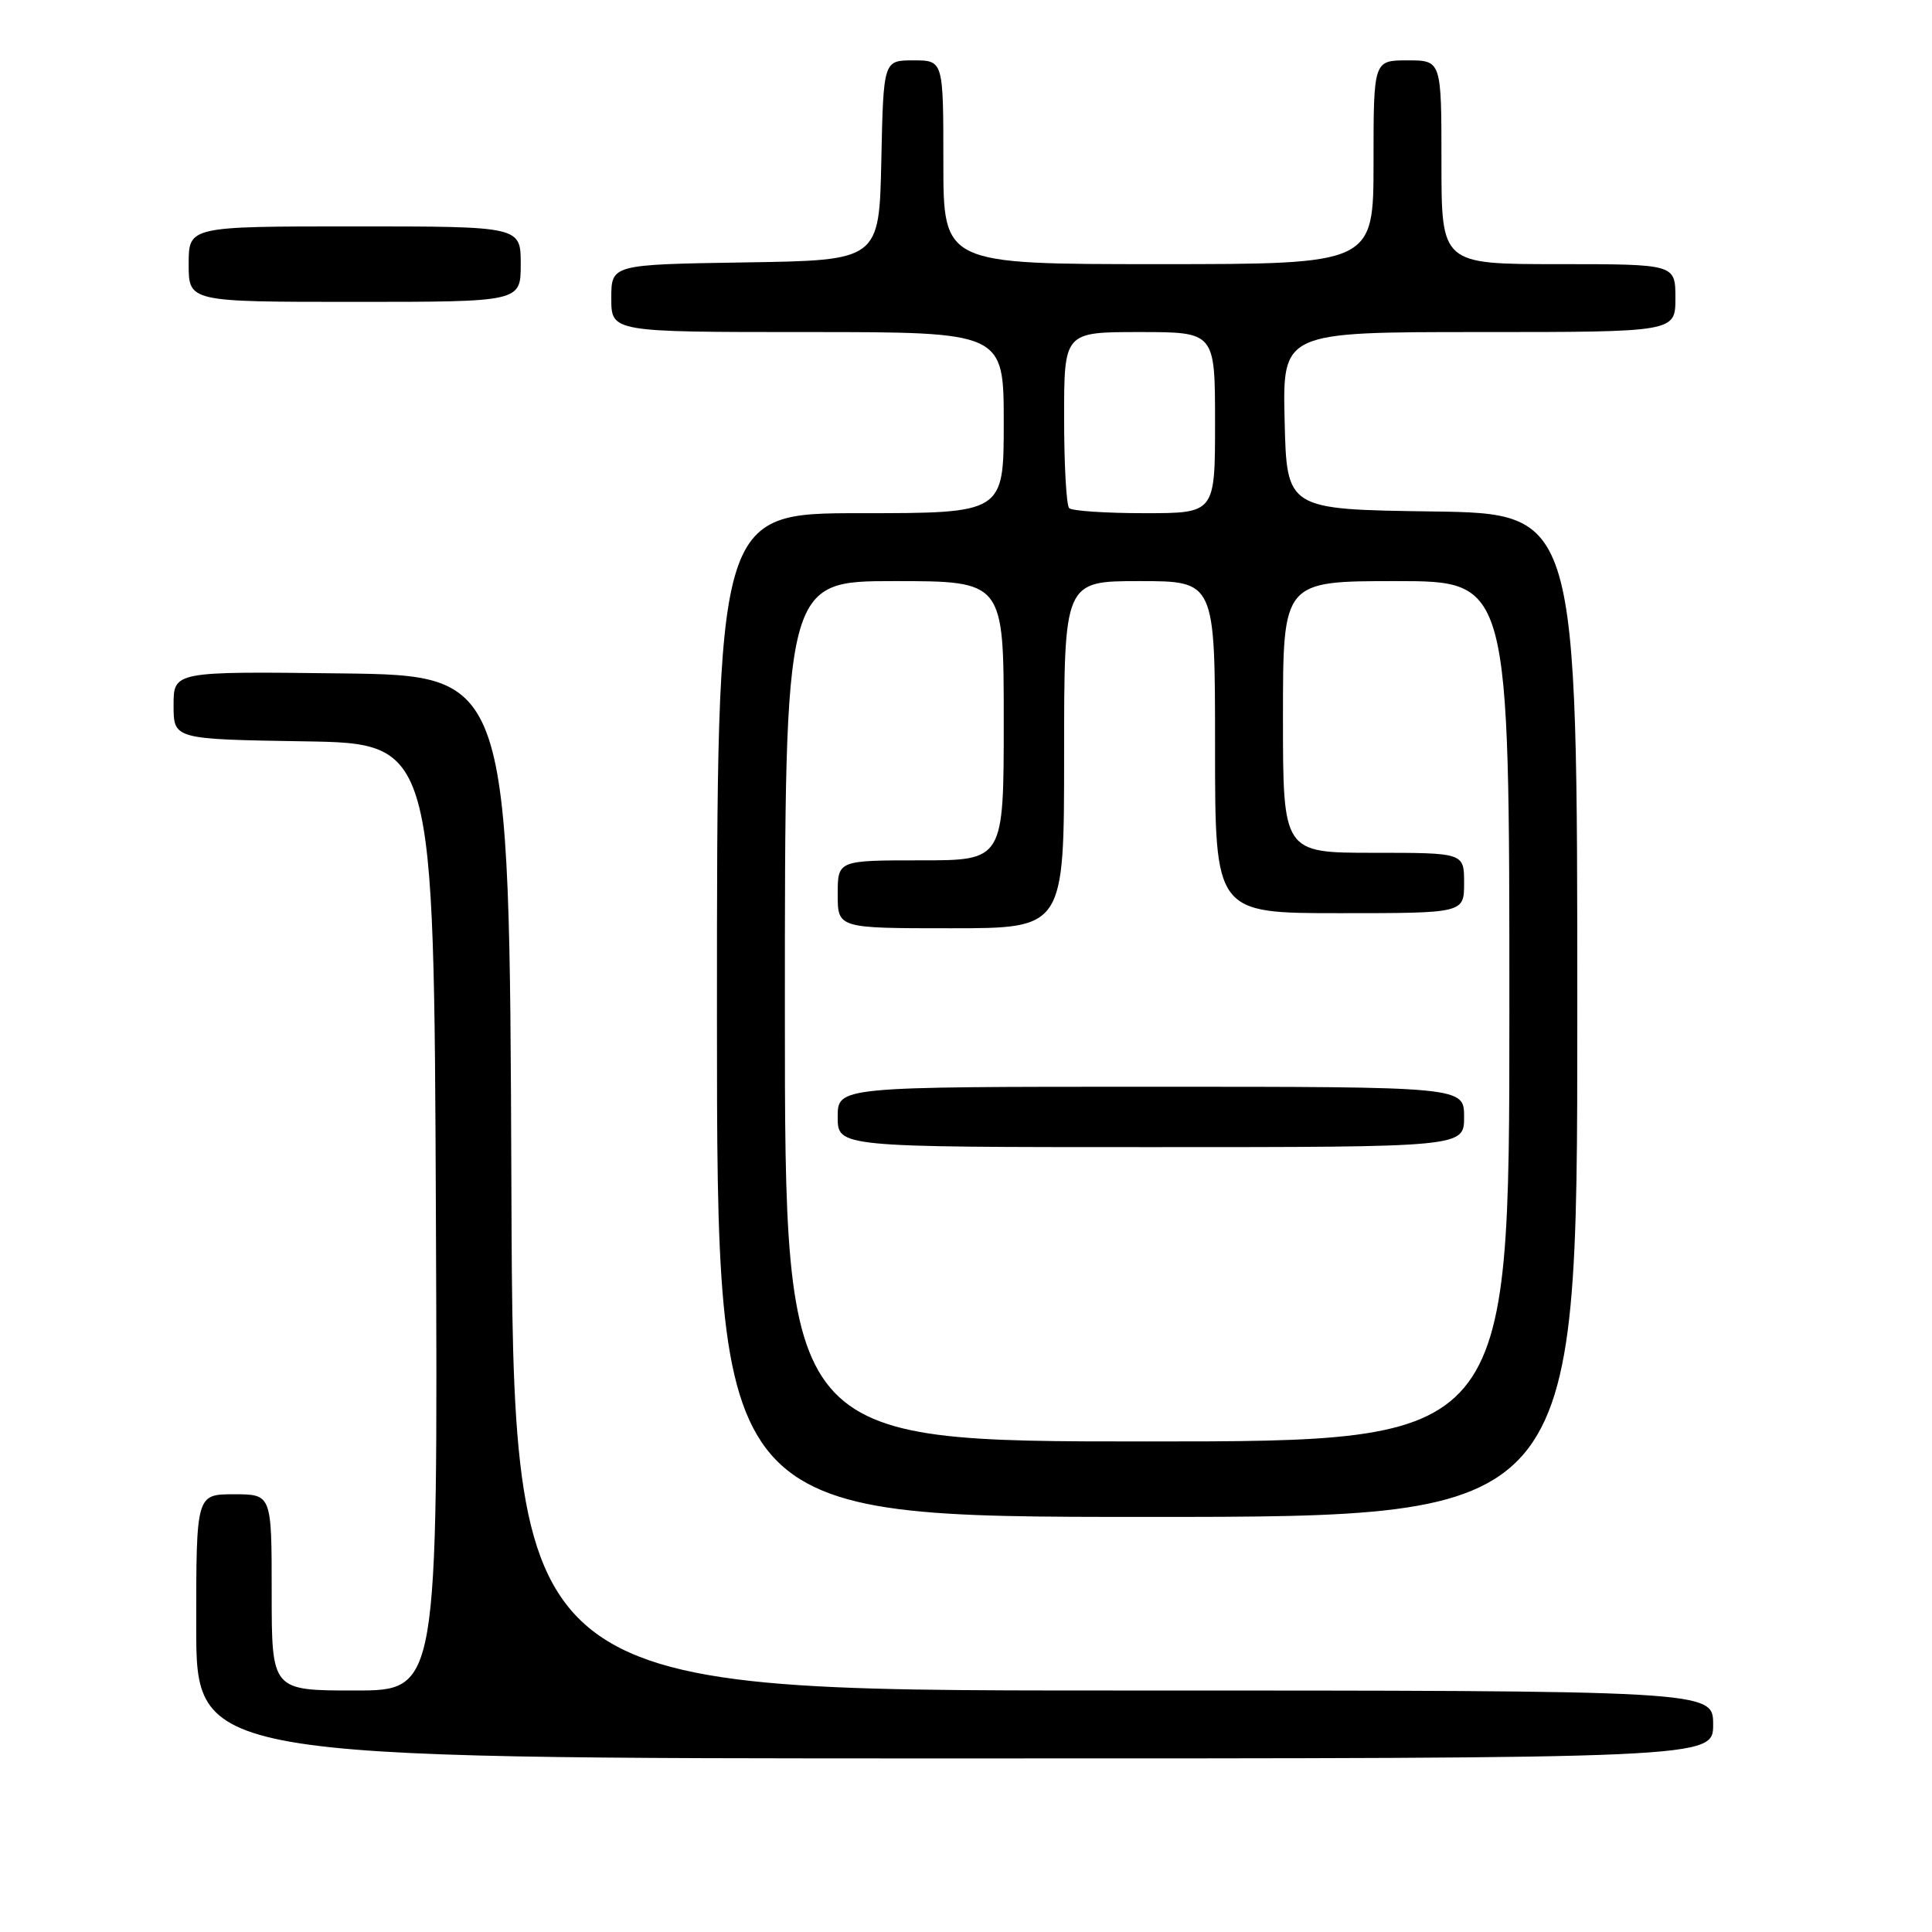 <?xml version="1.0" encoding="UTF-8" standalone="no"?>
<!DOCTYPE svg PUBLIC "-//W3C//DTD SVG 1.1//EN" "http://www.w3.org/Graphics/SVG/1.1/DTD/svg11.dtd" >
<svg xmlns="http://www.w3.org/2000/svg" xmlns:xlink="http://www.w3.org/1999/xlink" version="1.1" viewBox="0 0 256 256">
 <g >
 <path fill="currentColor"
d=" M 227.00 228.50 C 227.00 224.00 227.00 224.00 147.51 224.00 C 68.01 224.00 68.01 224.00 67.76 156.75 C 67.50 89.50 67.50 89.50 45.25 89.23 C 23.00 88.96 23.00 88.96 23.00 93.46 C 23.00 97.95 23.00 97.95 40.25 98.23 C 57.50 98.50 57.50 98.50 57.76 161.25 C 58.02 224.00 58.02 224.00 47.01 224.00 C 36.00 224.00 36.00 224.00 36.00 211.00 C 36.00 198.00 36.00 198.00 31.00 198.00 C 26.00 198.00 26.00 198.00 26.00 215.50 C 26.00 233.00 26.00 233.00 126.50 233.00 C 227.00 233.00 227.00 233.00 227.00 228.50 Z  M 209.00 134.52 C 209.00 68.04 209.00 68.04 189.75 67.77 C 170.50 67.50 170.50 67.50 170.22 55.75 C 169.94 44.00 169.94 44.00 195.97 44.00 C 222.00 44.00 222.00 44.00 222.00 39.50 C 222.00 35.00 222.00 35.00 206.50 35.00 C 191.00 35.00 191.00 35.00 191.00 21.50 C 191.00 8.00 191.00 8.00 186.50 8.00 C 182.00 8.00 182.00 8.00 182.00 21.50 C 182.00 35.00 182.00 35.00 153.50 35.00 C 125.00 35.00 125.00 35.00 125.00 21.50 C 125.00 8.00 125.00 8.00 121.03 8.00 C 117.06 8.00 117.06 8.00 116.78 21.25 C 116.50 34.50 116.50 34.50 98.75 34.77 C 81.00 35.05 81.00 35.05 81.00 39.52 C 81.00 44.00 81.00 44.00 107.00 44.00 C 133.00 44.00 133.00 44.00 133.00 56.00 C 133.00 68.00 133.00 68.00 114.00 68.00 C 95.00 68.00 95.00 68.00 95.00 134.50 C 95.00 201.00 95.00 201.00 152.00 201.00 C 209.00 201.00 209.00 201.00 209.00 134.52 Z  M 69.00 35.00 C 69.00 30.00 69.00 30.00 47.00 30.00 C 25.00 30.00 25.00 30.00 25.00 35.00 C 25.00 40.00 25.00 40.00 47.00 40.00 C 69.00 40.00 69.00 40.00 69.00 35.00 Z  M 104.00 134.00 C 104.00 77.00 104.00 77.00 118.50 77.00 C 133.00 77.00 133.00 77.00 133.00 95.50 C 133.00 114.00 133.00 114.00 122.00 114.00 C 111.00 114.00 111.00 114.00 111.00 118.50 C 111.00 123.00 111.00 123.00 126.00 123.00 C 141.00 123.00 141.00 123.00 141.00 100.00 C 141.00 77.00 141.00 77.00 151.00 77.00 C 161.00 77.00 161.00 77.00 161.00 99.00 C 161.00 121.00 161.00 121.00 177.50 121.00 C 194.00 121.00 194.00 121.00 194.00 117.00 C 194.00 113.00 194.00 113.00 182.00 113.00 C 170.00 113.00 170.00 113.00 170.00 95.00 C 170.00 77.00 170.00 77.00 185.00 77.00 C 200.00 77.00 200.00 77.00 200.00 134.00 C 200.00 191.00 200.00 191.00 152.00 191.00 C 104.00 191.00 104.00 191.00 104.00 134.00 Z  M 194.00 148.00 C 194.00 144.00 194.00 144.00 152.50 144.00 C 111.00 144.00 111.00 144.00 111.00 148.00 C 111.00 152.00 111.00 152.00 152.50 152.00 C 194.00 152.00 194.00 152.00 194.00 148.00 Z  M 141.67 67.33 C 141.30 66.97 141.00 61.57 141.00 55.33 C 141.00 44.00 141.00 44.00 151.00 44.00 C 161.00 44.00 161.00 44.00 161.00 56.00 C 161.00 68.00 161.00 68.00 151.67 68.00 C 146.53 68.00 142.03 67.70 141.67 67.33 Z "/>
</g>
</svg>